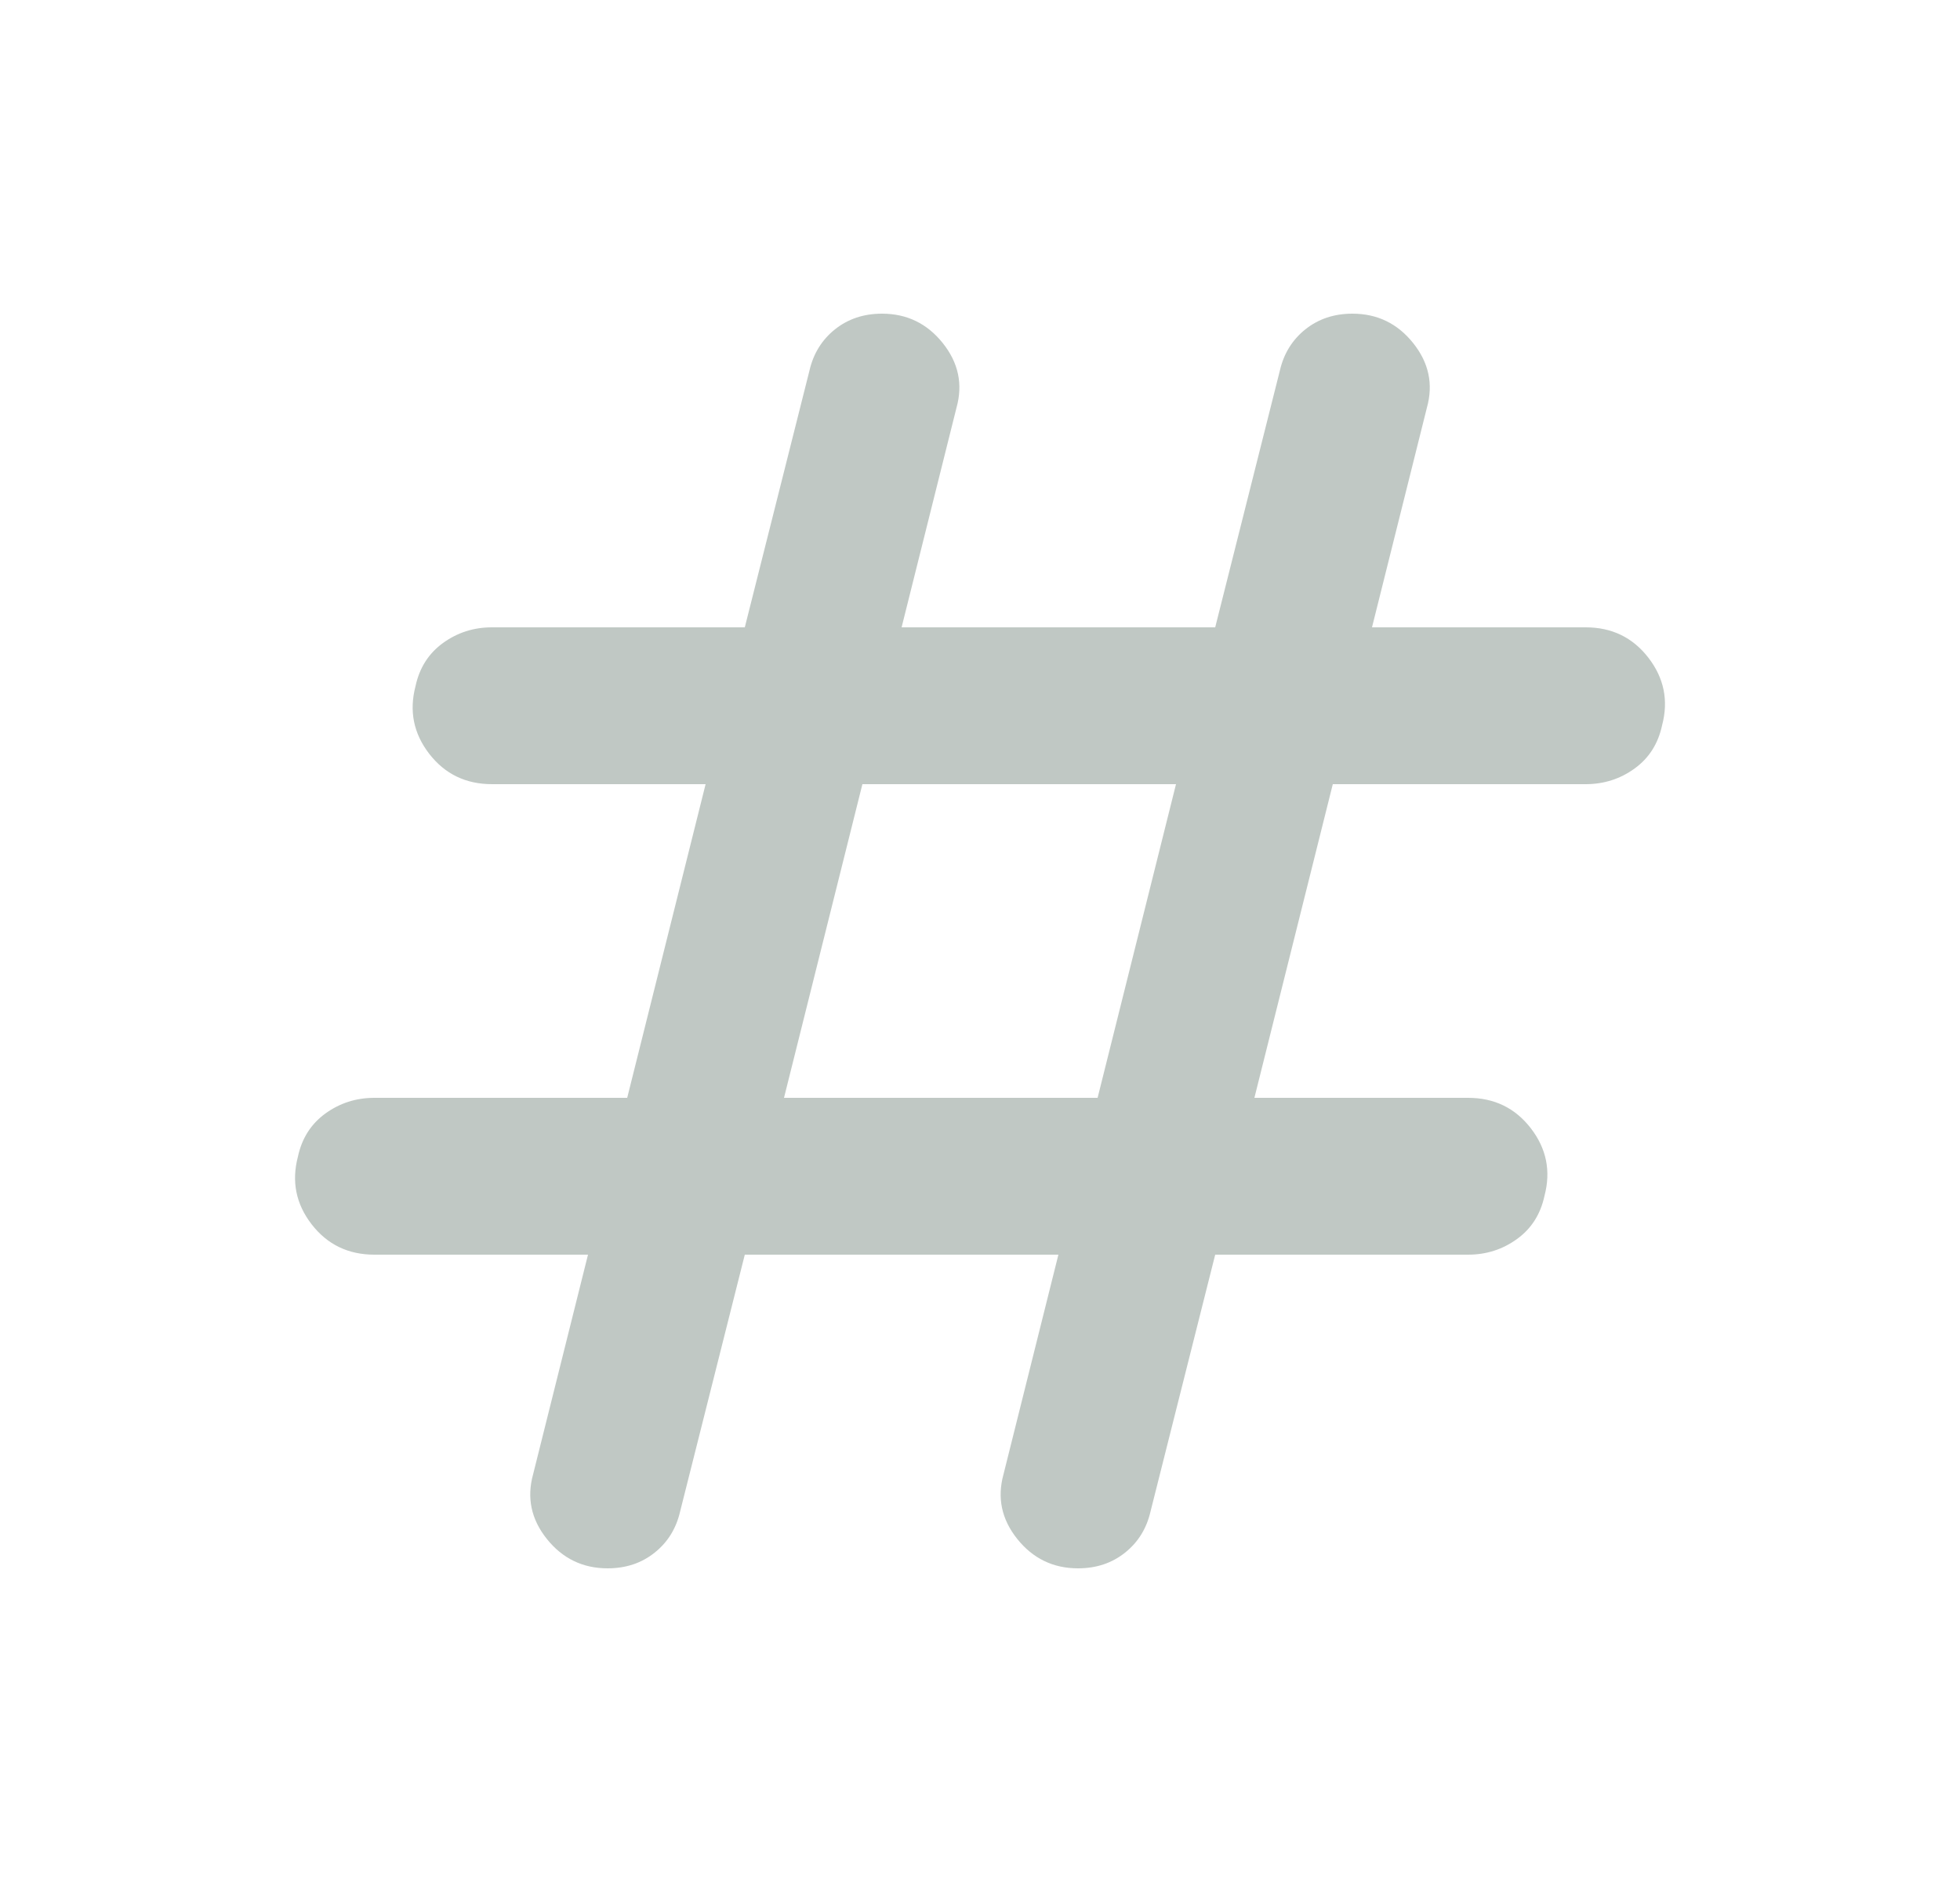<svg width="25" height="24" viewBox="0 0 25 24" fill="none" xmlns="http://www.w3.org/2000/svg">
<mask id="mask0_1225_11861" style="mask-type:alpha" maskUnits="userSpaceOnUse" x="0" y="0" width="25" height="24">
<rect x="0.5" width="24" height="24" fill="#D9D9D9"/>
</mask>
<g mask="url(#mask0_1225_11861)">
<path d="M9.5 16L8.675 19.275C8.625 19.492 8.517 19.667 8.35 19.8C8.184 19.933 7.984 20 7.75 20C7.434 20 7.175 19.875 6.975 19.625C6.775 19.375 6.717 19.1 6.8 18.8L7.5 16H4.775C4.442 16 4.175 15.871 3.975 15.613C3.775 15.354 3.717 15.067 3.8 14.75C3.85 14.517 3.967 14.333 4.15 14.2C4.334 14.067 4.542 14 4.775 14H8L9 10H6.275C5.942 10 5.675 9.871 5.475 9.613C5.275 9.354 5.217 9.067 5.3 8.75C5.35 8.517 5.467 8.333 5.65 8.2C5.834 8.067 6.042 8 6.275 8H9.5L10.325 4.725C10.375 4.508 10.484 4.333 10.65 4.2C10.817 4.067 11.017 4 11.25 4C11.567 4 11.825 4.125 12.025 4.375C12.225 4.625 12.284 4.9 12.2 5.2L11.5 8H15.5L16.325 4.725C16.375 4.508 16.484 4.333 16.65 4.2C16.817 4.067 17.017 4 17.25 4C17.567 4 17.825 4.125 18.025 4.375C18.225 4.625 18.284 4.9 18.2 5.2L17.5 8H20.225C20.559 8 20.825 8.129 21.025 8.387C21.225 8.646 21.284 8.933 21.2 9.25C21.15 9.483 21.034 9.667 20.85 9.8C20.667 9.933 20.459 10 20.225 10H17L16 14H18.725C19.059 14 19.325 14.129 19.525 14.387C19.725 14.646 19.784 14.933 19.7 15.25C19.65 15.483 19.534 15.667 19.35 15.8C19.167 15.933 18.959 16 18.725 16H15.5L14.675 19.275C14.625 19.492 14.517 19.667 14.35 19.8C14.184 19.933 13.984 20 13.75 20C13.434 20 13.175 19.875 12.975 19.625C12.775 19.375 12.717 19.1 12.8 18.8L13.5 16H9.5ZM10 14H14L15 10H11L10 14Z" fill="#C0C8C4"/>
</g>
</svg>
